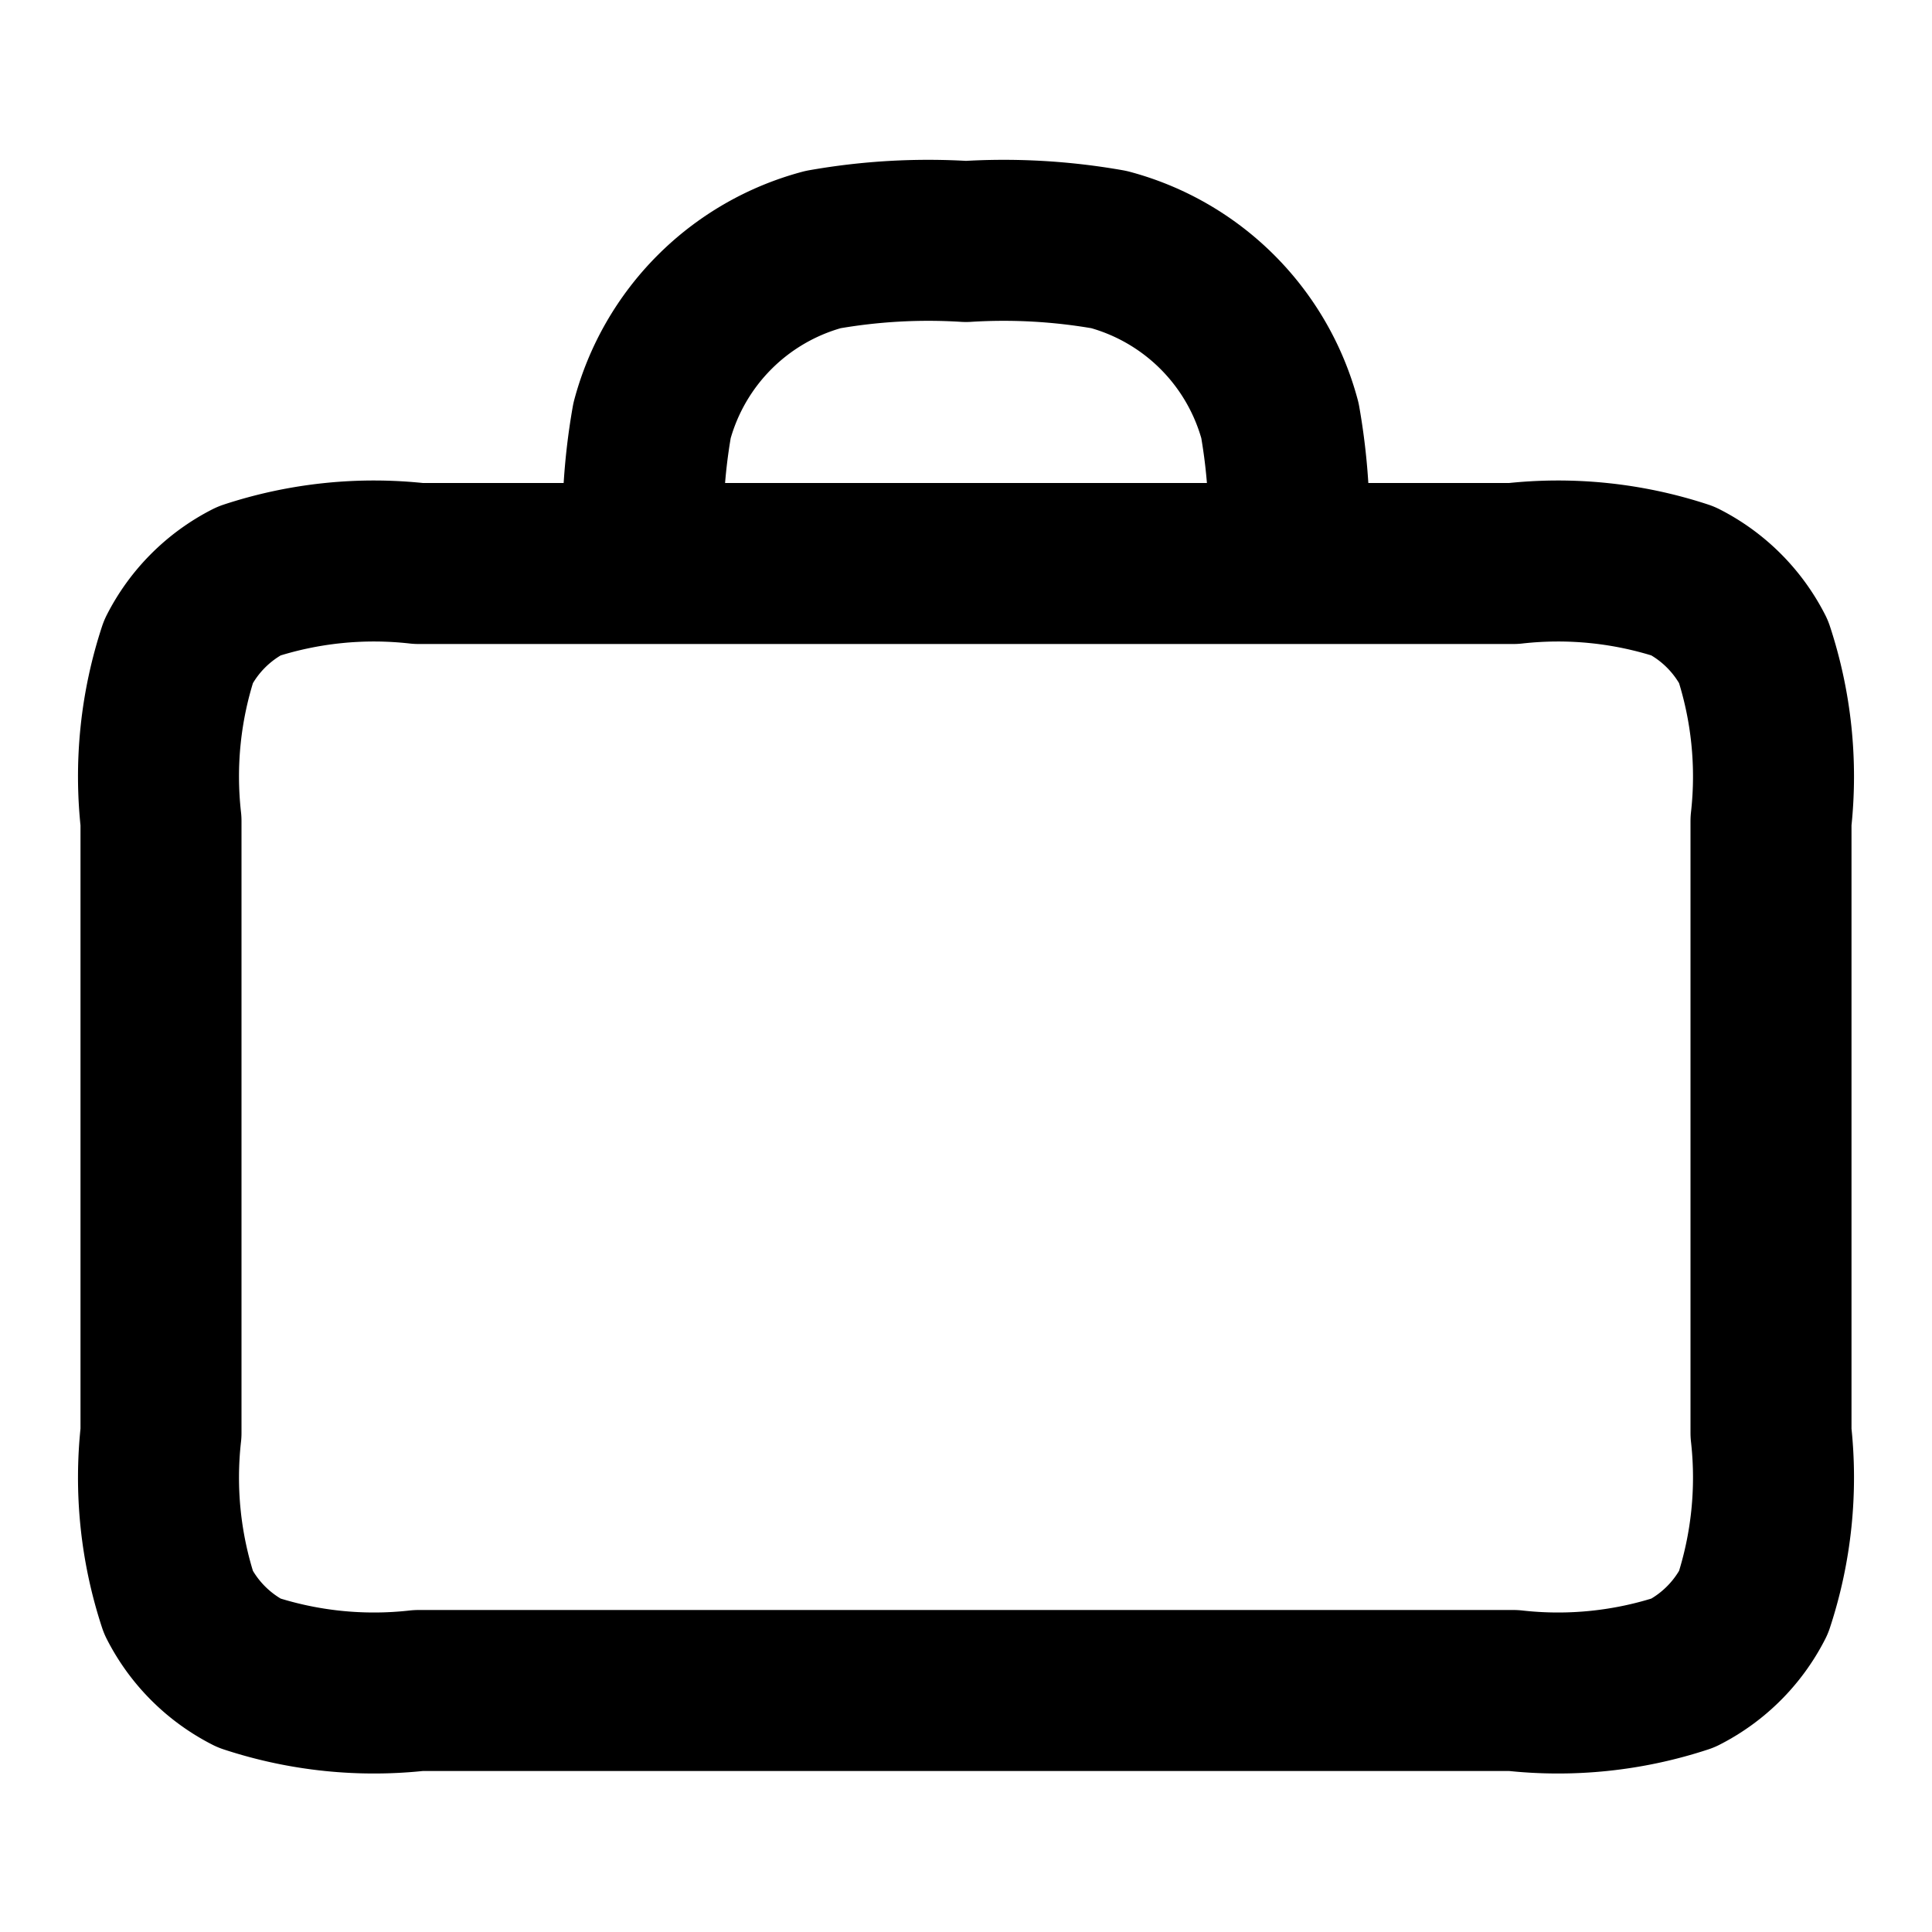 <svg xmlns="http://www.w3.org/2000/svg" xmlns:xlink="http://www.w3.org/1999/xlink" width="24" height="24" viewBox="0 0 24 24">
  <defs>
    <clipPath id="clip-briefcase-black-24dp">
      <rect width="24" height="24"/>
    </clipPath>
  </defs>
  <g id="briefcase-black-24dp" clip-path="url(#clip-briefcase-black-24dp)">
    <rect id="Rectangle_3053" data-name="Rectangle 3053" width="24" height="24" fill="none"/>
    <path id="Tracé_1958" data-name="Tracé 1958" d="M16,7a7.52,7.52,0,0,0-.1-1.776A3,3,0,0,0,13.776,3.1,7.518,7.518,0,0,0,12,3a7.518,7.518,0,0,0-1.776.1A3,3,0,0,0,8.1,5.224,7.518,7.518,0,0,0,8,7M5.2,21H18.8a4.968,4.968,0,0,0,2.108-.218,2,2,0,0,0,.874-.874A4.968,4.968,0,0,0,22,17.8V10.2a4.968,4.968,0,0,0-.218-2.108,2,2,0,0,0-.874-.874A4.969,4.969,0,0,0,18.8,7H5.2a4.969,4.969,0,0,0-2.108.218,2,2,0,0,0-.874.874A4.969,4.969,0,0,0,2,10.2v7.6a4.969,4.969,0,0,0,.218,2.108,2,2,0,0,0,.874.874A4.968,4.968,0,0,0,5.2,21Z" fill="none" stroke="#000" stroke-linecap="round" stroke-linejoin="round" stroke-width="2"/>
  </g>
</svg>

